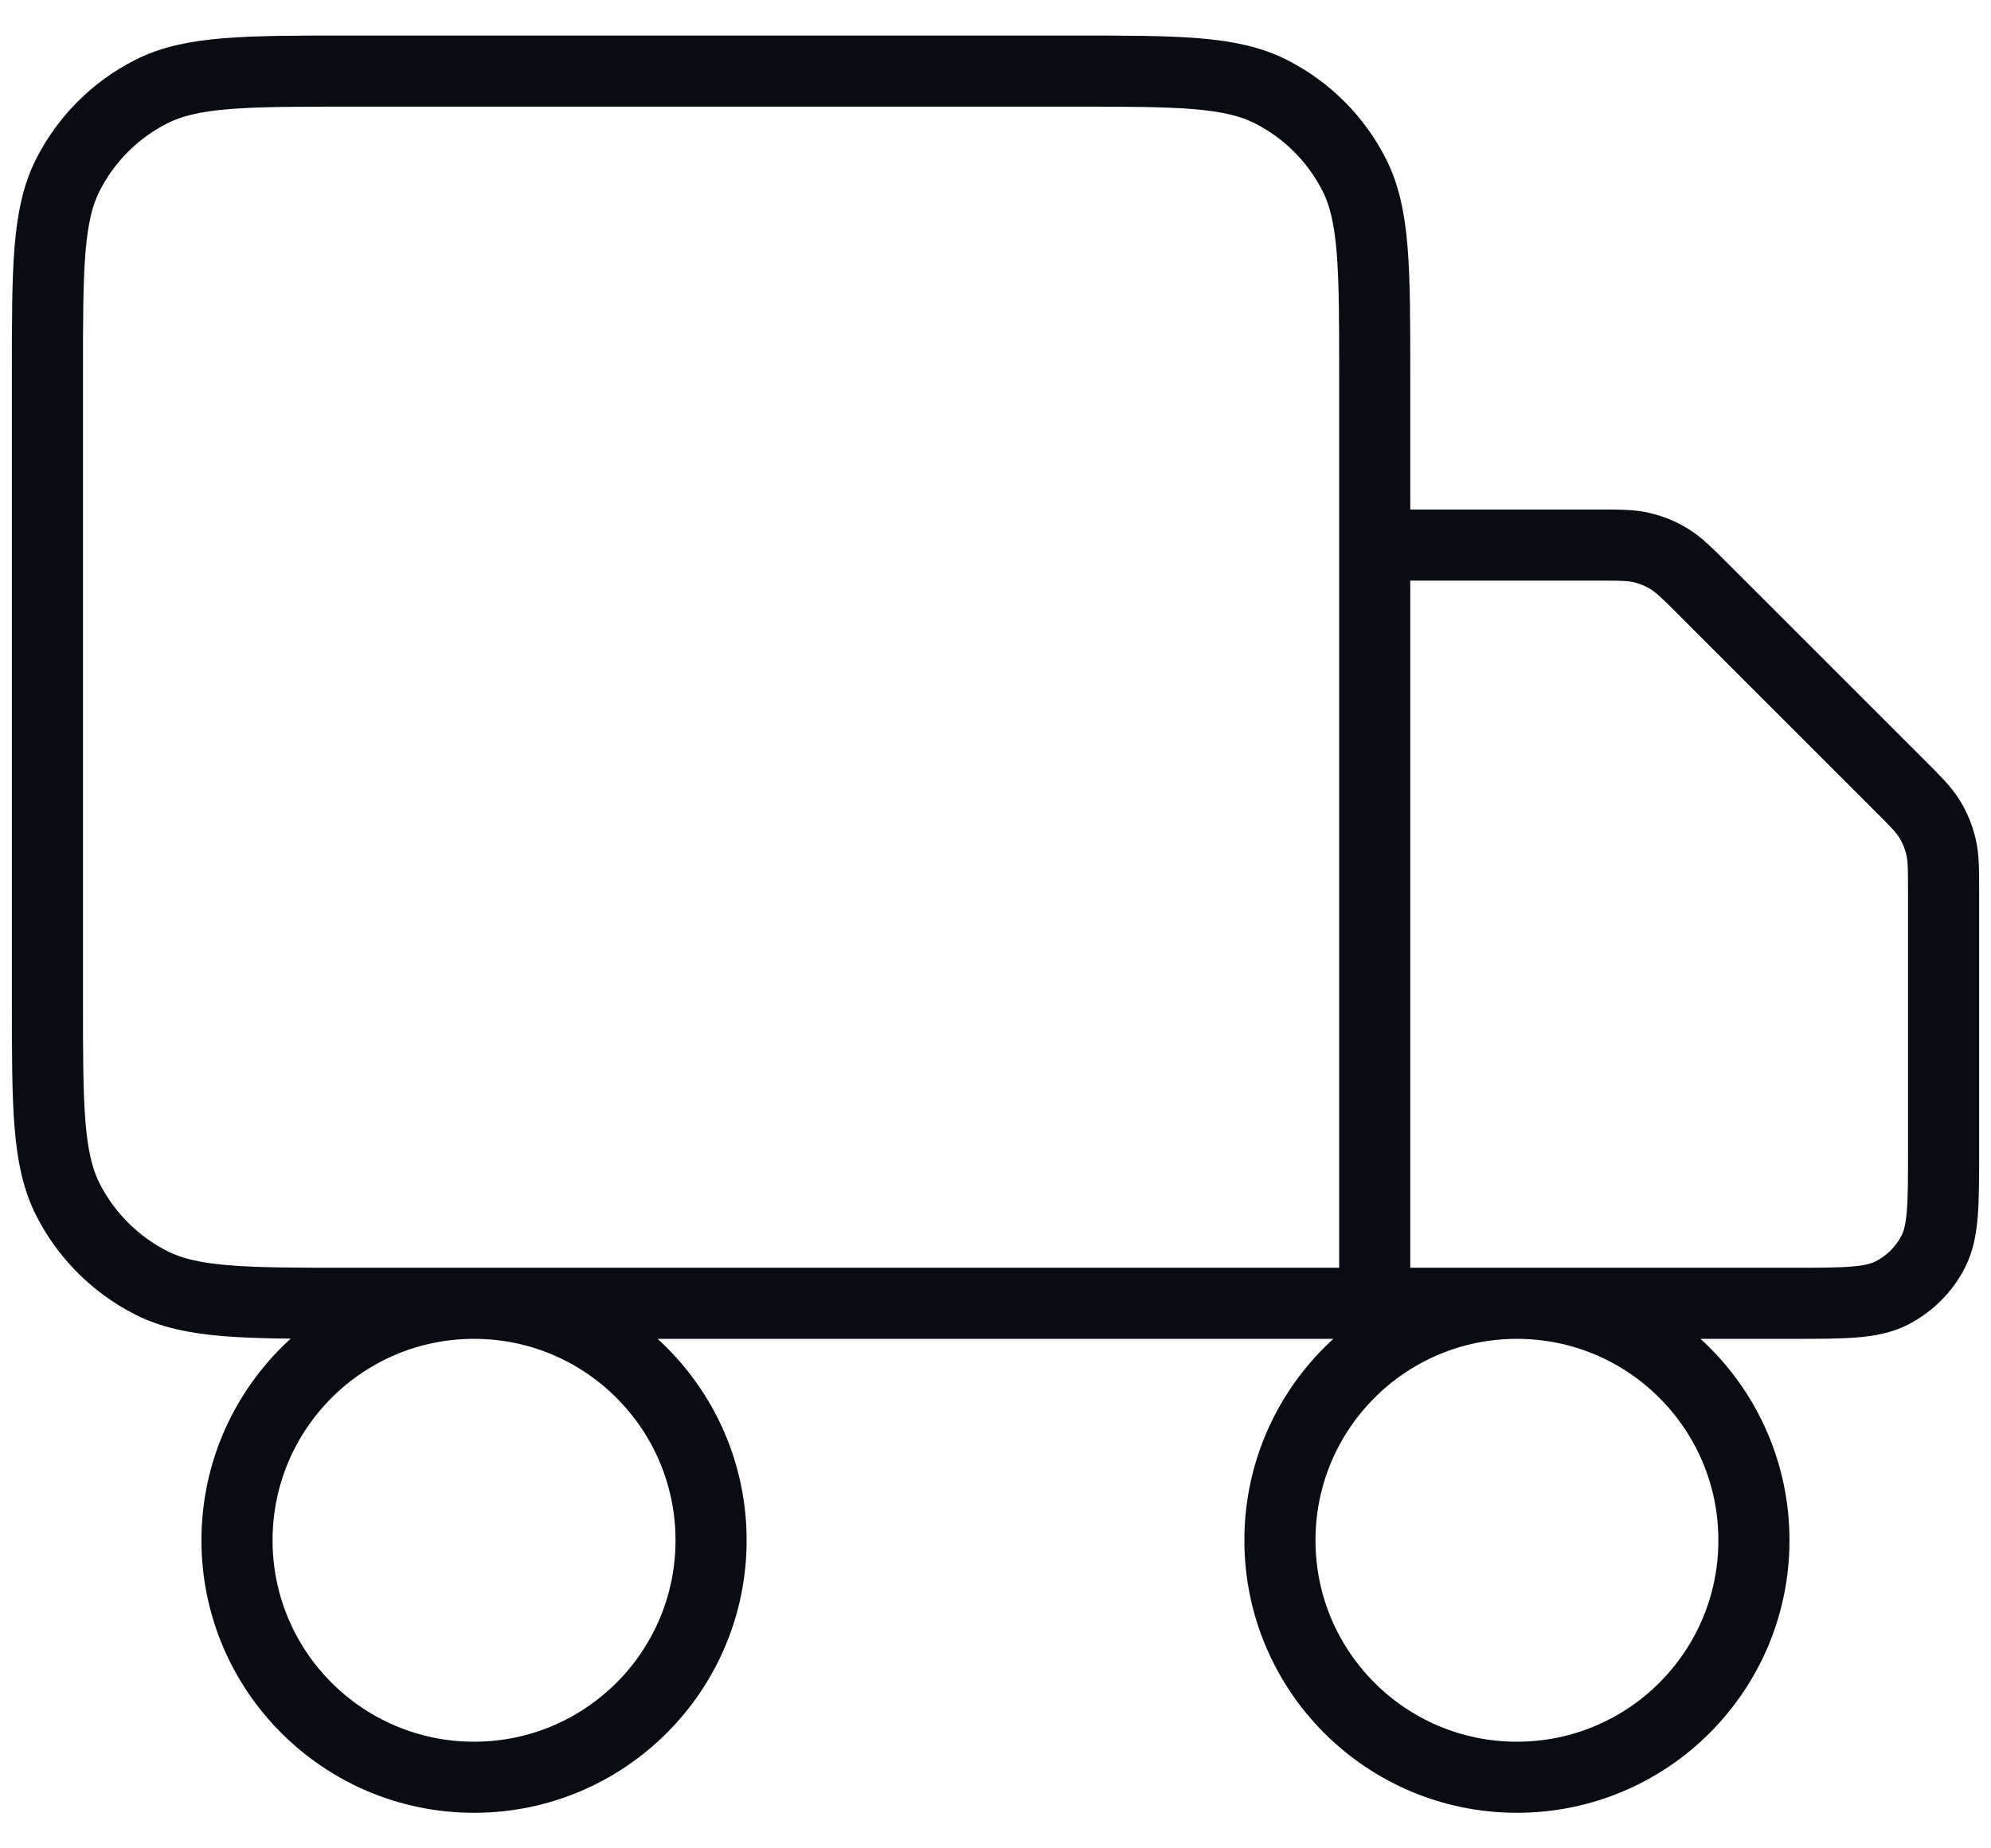 <svg width="28" height="26" viewBox="0 0 28 26" fill="none" xmlns="http://www.w3.org/2000/svg">
<path d="M19.333 18.333V5.267C19.333 3.773 19.333 3.026 19.043 2.456C18.787 1.954 18.379 1.546 17.877 1.291C17.307 1 16.56 1 15.066 1H4.933C3.44 1 2.693 1 2.123 1.291C1.621 1.546 1.213 1.954 0.957 2.456C0.667 3.026 0.667 3.773 0.667 5.267V14.067C0.667 15.56 0.667 16.307 0.957 16.877C1.213 17.379 1.621 17.787 2.123 18.043C2.693 18.333 3.44 18.333 4.933 18.333H19.333ZM19.333 18.333H25.2C25.947 18.333 26.32 18.333 26.605 18.188C26.856 18.06 27.06 17.856 27.188 17.605C27.333 17.32 27.333 16.947 27.333 16.2V12.55C27.333 12.224 27.333 12.061 27.296 11.908C27.264 11.772 27.21 11.642 27.137 11.522C27.054 11.388 26.939 11.272 26.708 11.042L23.958 8.292C23.727 8.061 23.612 7.946 23.477 7.863C23.358 7.79 23.228 7.736 23.092 7.704C22.939 7.667 22.776 7.667 22.45 7.667H19.333M10 21.667C10 23.508 8.507 25 6.667 25C4.826 25 3.333 23.508 3.333 21.667C3.333 19.826 4.826 18.333 6.667 18.333C8.507 18.333 10 19.826 10 21.667ZM24.666 21.667C24.666 23.508 23.174 25 21.333 25C19.492 25 18 23.508 18 21.667C18 19.826 19.492 18.333 21.333 18.333C23.174 18.333 24.666 19.826 24.666 21.667Z" stroke="#0A0C13" stroke-linecap="round" stroke-linejoin="round"/>
</svg>
